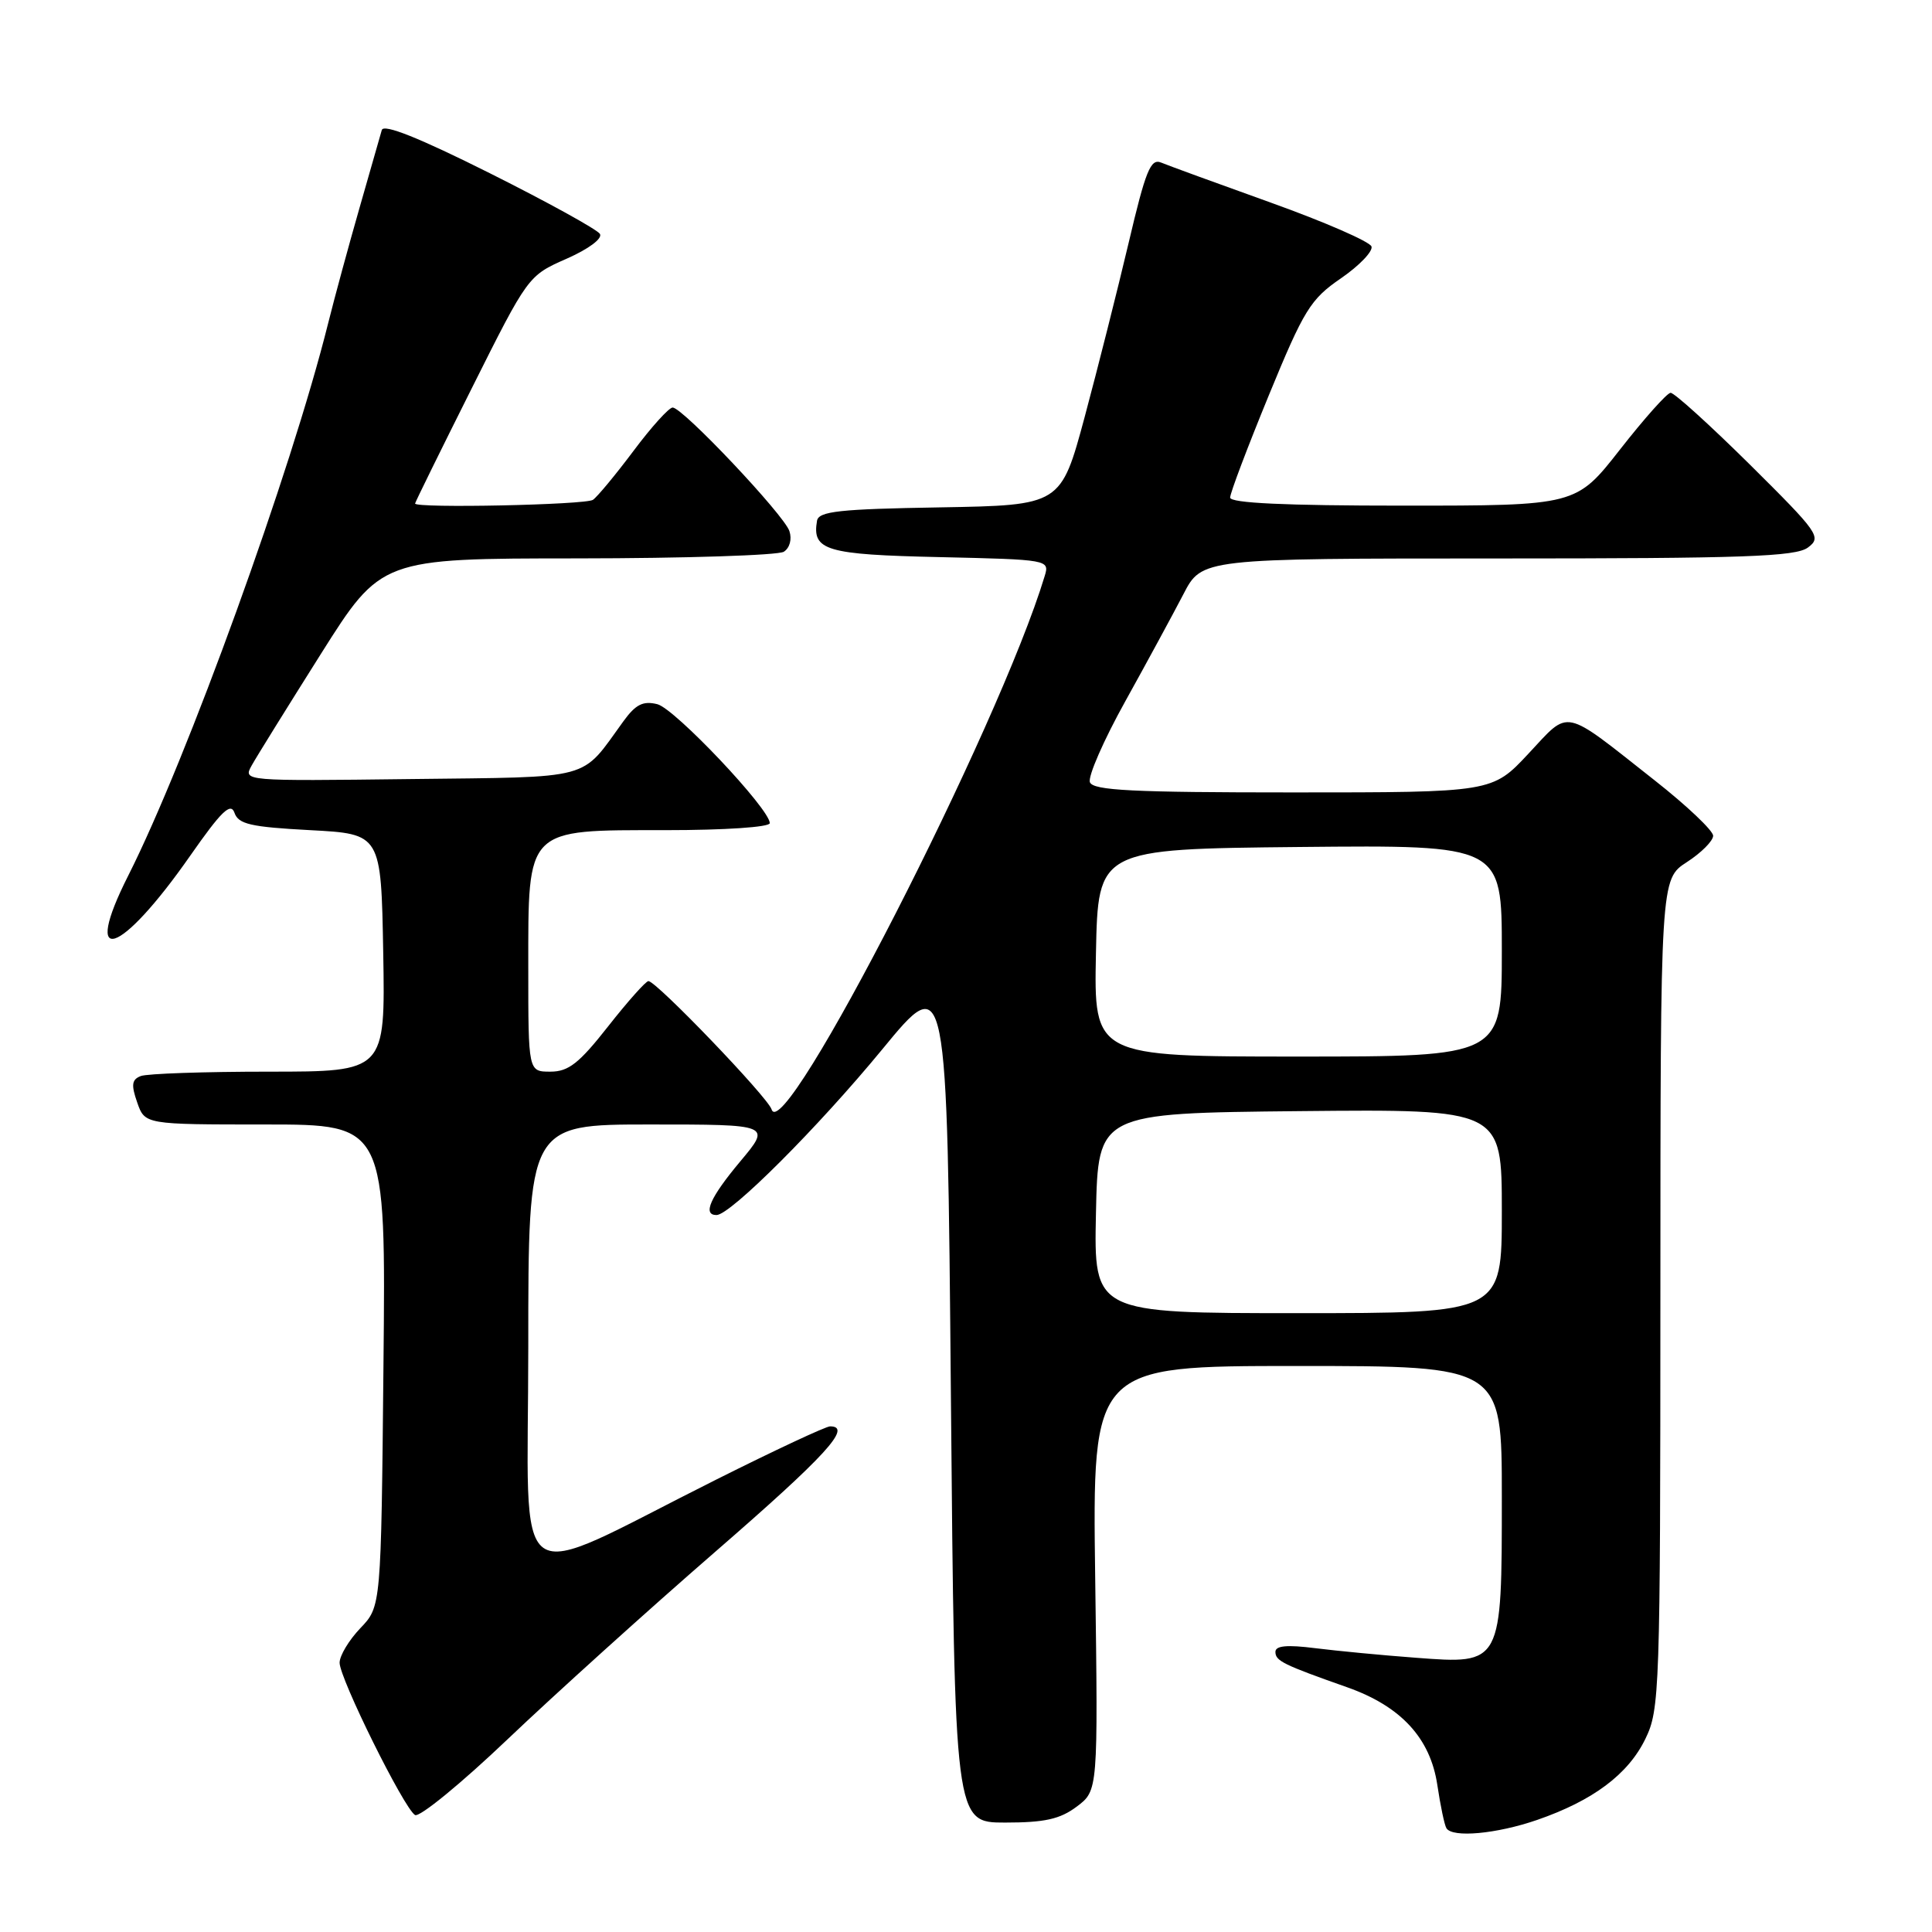 <?xml version="1.0" encoding="UTF-8" standalone="no"?>
<!DOCTYPE svg PUBLIC "-//W3C//DTD SVG 1.1//EN" "http://www.w3.org/Graphics/SVG/1.1/DTD/svg11.dtd" >
<svg xmlns="http://www.w3.org/2000/svg" xmlns:xlink="http://www.w3.org/1999/xlink" version="1.1" viewBox="0 0 256 256">
 <g >
 <path fill="currentColor"
d=" M 203.68 241.15 C 211.08 238.59 215.73 235.11 218.01 230.43 C 219.92 226.53 220.00 224.19 220.01 171.43 C 220.02 116.50 220.02 116.50 223.51 114.24 C 225.43 113.00 227.00 111.42 227.00 110.74 C 227.00 110.06 223.51 106.75 219.25 103.40 C 206.90 93.67 208.09 93.92 202.53 99.86 C 197.73 105.00 197.73 105.00 171.33 105.00 C 150.06 105.00 144.84 104.74 144.42 103.65 C 144.13 102.90 146.25 98.06 149.12 92.90 C 151.99 87.73 155.44 81.36 156.80 78.75 C 159.25 74.00 159.25 74.00 198.44 74.00 C 231.05 74.00 237.94 73.76 239.56 72.55 C 241.40 71.18 241.01 70.63 231.86 61.55 C 226.55 56.30 221.83 52.02 221.36 52.05 C 220.89 52.07 217.88 55.45 214.67 59.55 C 208.84 67.00 208.84 67.00 185.92 67.00 C 170.25 67.00 163.00 66.66 163.00 65.93 C 163.00 65.33 165.31 59.24 168.12 52.39 C 172.79 41.03 173.64 39.65 177.68 36.88 C 180.12 35.20 181.94 33.30 181.73 32.66 C 181.51 32.02 175.53 29.41 168.42 26.86 C 161.31 24.31 154.76 21.92 153.85 21.54 C 152.46 20.97 151.80 22.61 149.55 32.18 C 148.08 38.41 145.46 48.78 143.73 55.23 C 140.57 66.95 140.57 66.95 124.55 67.23 C 111.23 67.45 108.48 67.75 108.26 69.00 C 107.58 72.94 109.42 73.49 124.51 73.82 C 138.95 74.15 139.08 74.17 138.43 76.32 C 132.39 96.31 103.82 152.10 102.24 147.00 C 101.74 145.39 86.97 130.00 85.92 130.00 C 85.58 130.00 83.17 132.70 80.58 136.00 C 76.73 140.90 75.33 142.00 72.93 142.00 C 70.00 142.00 70.00 142.00 70.00 128.31 C 70.00 109.57 69.57 110.00 88.17 110.00 C 96.06 110.00 102.00 109.60 102.00 109.07 C 102.00 107.19 89.43 93.90 87.10 93.31 C 85.21 92.84 84.23 93.33 82.60 95.58 C 76.84 103.50 78.95 102.93 54.35 103.23 C 32.21 103.50 32.20 103.50 33.35 101.43 C 33.98 100.29 38.10 93.66 42.50 86.68 C 50.50 74.00 50.50 74.00 76.50 73.99 C 90.80 73.98 103.11 73.58 103.86 73.11 C 104.64 72.61 104.96 71.46 104.60 70.37 C 103.89 68.22 90.46 54.00 89.13 54.00 C 88.64 54.00 86.30 56.59 83.94 59.75 C 81.57 62.91 79.15 65.83 78.57 66.23 C 77.60 66.90 55.00 67.37 55.00 66.72 C 55.00 66.57 58.37 59.72 62.49 51.49 C 69.96 36.56 69.98 36.53 75.06 34.29 C 78.01 32.99 79.87 31.60 79.49 30.99 C 79.13 30.41 72.57 26.79 64.90 22.95 C 55.51 18.25 50.83 16.38 50.59 17.23 C 50.39 17.93 49.07 22.55 47.65 27.50 C 46.23 32.45 44.35 39.35 43.48 42.84 C 38.58 62.48 24.78 100.59 17.00 116.01 C 10.75 128.37 15.89 126.73 25.21 113.38 C 29.33 107.48 30.57 106.28 31.07 107.70 C 31.59 109.21 33.21 109.58 41.10 110.00 C 50.50 110.50 50.50 110.50 50.78 126.25 C 51.05 142.00 51.05 142.00 35.61 142.00 C 27.11 142.00 19.49 142.26 18.66 142.58 C 17.46 143.04 17.36 143.74 18.18 146.08 C 19.20 149.00 19.20 149.00 35.16 149.00 C 51.13 149.00 51.13 149.00 50.81 180.94 C 50.50 212.87 50.50 212.87 47.75 215.74 C 46.24 217.32 45.00 219.38 45.00 220.32 C 45.00 222.40 53.51 239.58 54.99 240.50 C 55.57 240.85 61.10 236.33 67.27 230.45 C 73.45 224.57 85.81 213.40 94.75 205.64 C 109.43 192.90 113.00 189.00 109.99 189.00 C 109.43 189.00 102.63 192.18 94.89 196.06 C 67.04 210.00 70.00 212.10 70.00 178.44 C 70.00 149.00 70.00 149.00 86.09 149.00 C 102.19 149.00 102.19 149.00 98.09 153.89 C 94.09 158.67 93.06 161.00 94.94 161.00 C 96.78 161.00 108.39 149.39 116.89 139.06 C 125.50 128.58 125.50 128.58 126.00 185.04 C 126.50 241.50 126.50 241.50 133.18 241.50 C 138.42 241.50 140.46 241.05 142.68 239.38 C 145.50 237.26 145.50 237.26 145.12 209.13 C 144.74 181.00 144.74 181.00 171.87 181.00 C 199.00 181.00 199.00 181.00 199.00 198.28 C 199.00 220.59 199.03 220.53 187.60 219.66 C 183.14 219.33 177.14 218.75 174.25 218.39 C 170.55 217.92 169.00 218.06 169.00 218.88 C 169.00 220.08 170.00 220.57 178.50 223.57 C 185.62 226.08 189.52 230.30 190.45 236.50 C 190.86 239.25 191.40 241.84 191.66 242.25 C 192.45 243.54 198.29 243.01 203.68 241.15 Z  M 145.22 160.75 C 145.50 147.50 145.50 147.50 172.25 147.23 C 199.00 146.97 199.00 146.97 199.00 160.48 C 199.00 174.00 199.00 174.00 171.97 174.00 C 144.94 174.00 144.94 174.00 145.22 160.75 Z  M 145.22 126.25 C 145.50 112.50 145.50 112.50 172.25 112.23 C 199.00 111.97 199.00 111.97 199.00 125.98 C 199.00 140.00 199.00 140.00 171.97 140.00 C 144.94 140.00 144.94 140.00 145.22 126.25 Z "/>
</g>
</svg>